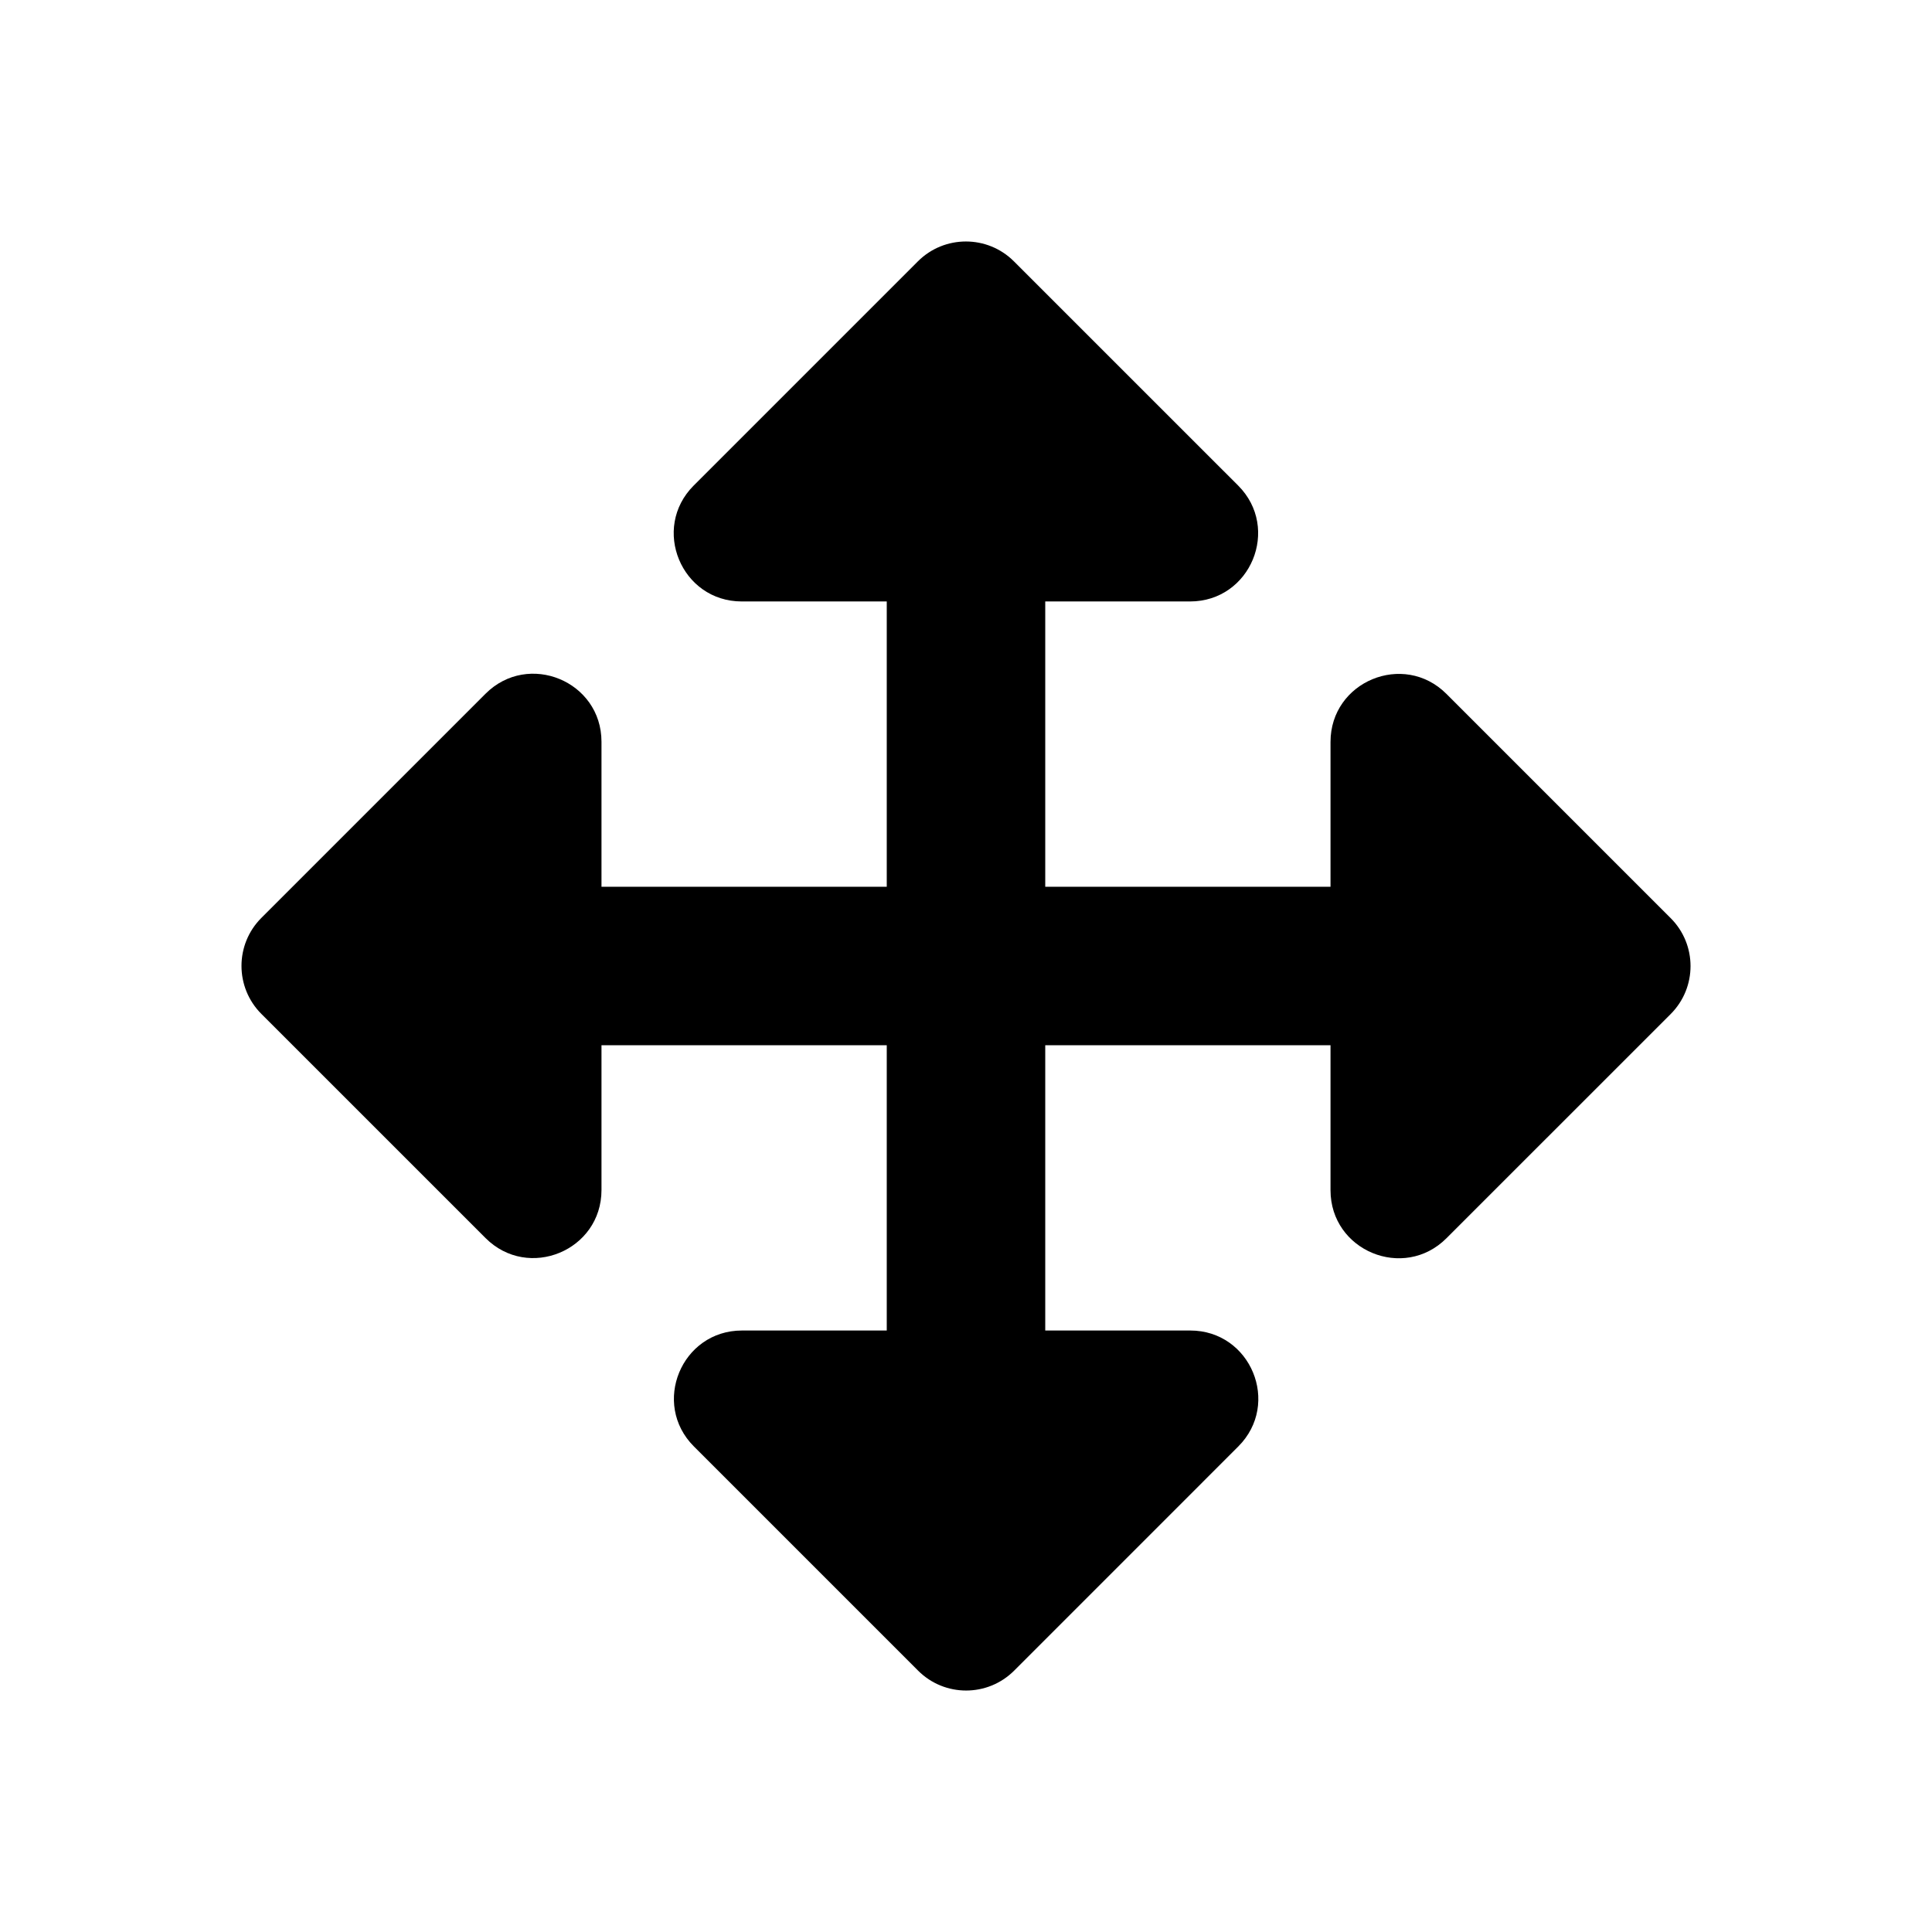 <?xml version="1.0" encoding="utf-8"?>
<!-- Generator: Adobe Illustrator 15.0.0, SVG Export Plug-In . SVG Version: 6.00 Build 0)  -->
<!DOCTYPE svg PUBLIC "-//W3C//DTD SVG 1.1//EN" "http://www.w3.org/Graphics/SVG/1.1/DTD/svg11.dtd">
<svg version="1.1" id="Layer_1" xmlns="http://www.w3.org/2000/svg" xmlns:xlink="http://www.w3.org/1999/xlink" x="0px" y="0px"
	 width="64px" height="64px" viewBox="0 0 64 64" enable-background="new 0 0 64 64" xml:space="preserve">
<path d="M41.02,47.916l-7.424,7.425c-0.88,0.88-2.305,0.88-3.184,0l-7.425-7.425c-1.417-1.417-0.413-3.841,1.592-3.841h4.796v-9.45
	h-9.45v4.796c0,2.005-2.424,3.009-3.841,1.591l-7.425-7.424c-0.879-0.879-0.879-2.304,0-3.182l7.425-7.425
	c1.417-1.417,3.841-0.414,3.841,1.591v4.803h9.45v-9.451h-4.803c-2.004,0-3.009-2.423-1.591-3.841l7.425-7.425
	c0.878-0.878,2.304-0.878,3.182,0l7.426,7.425c1.418,1.417,0.413,3.841-1.592,3.841h-4.797v9.451h9.45v-4.797
	c0-2.004,2.424-3.008,3.841-1.591l7.425,7.425c0.88,0.878,0.88,2.303,0,3.182l-7.425,7.424c-1.417,1.418-3.841,0.414-3.841-1.591
	v-4.802h-9.45v9.45h4.803C41.434,44.075,42.438,46.499,41.02,47.916L41.02,47.916z"/>
</svg>
